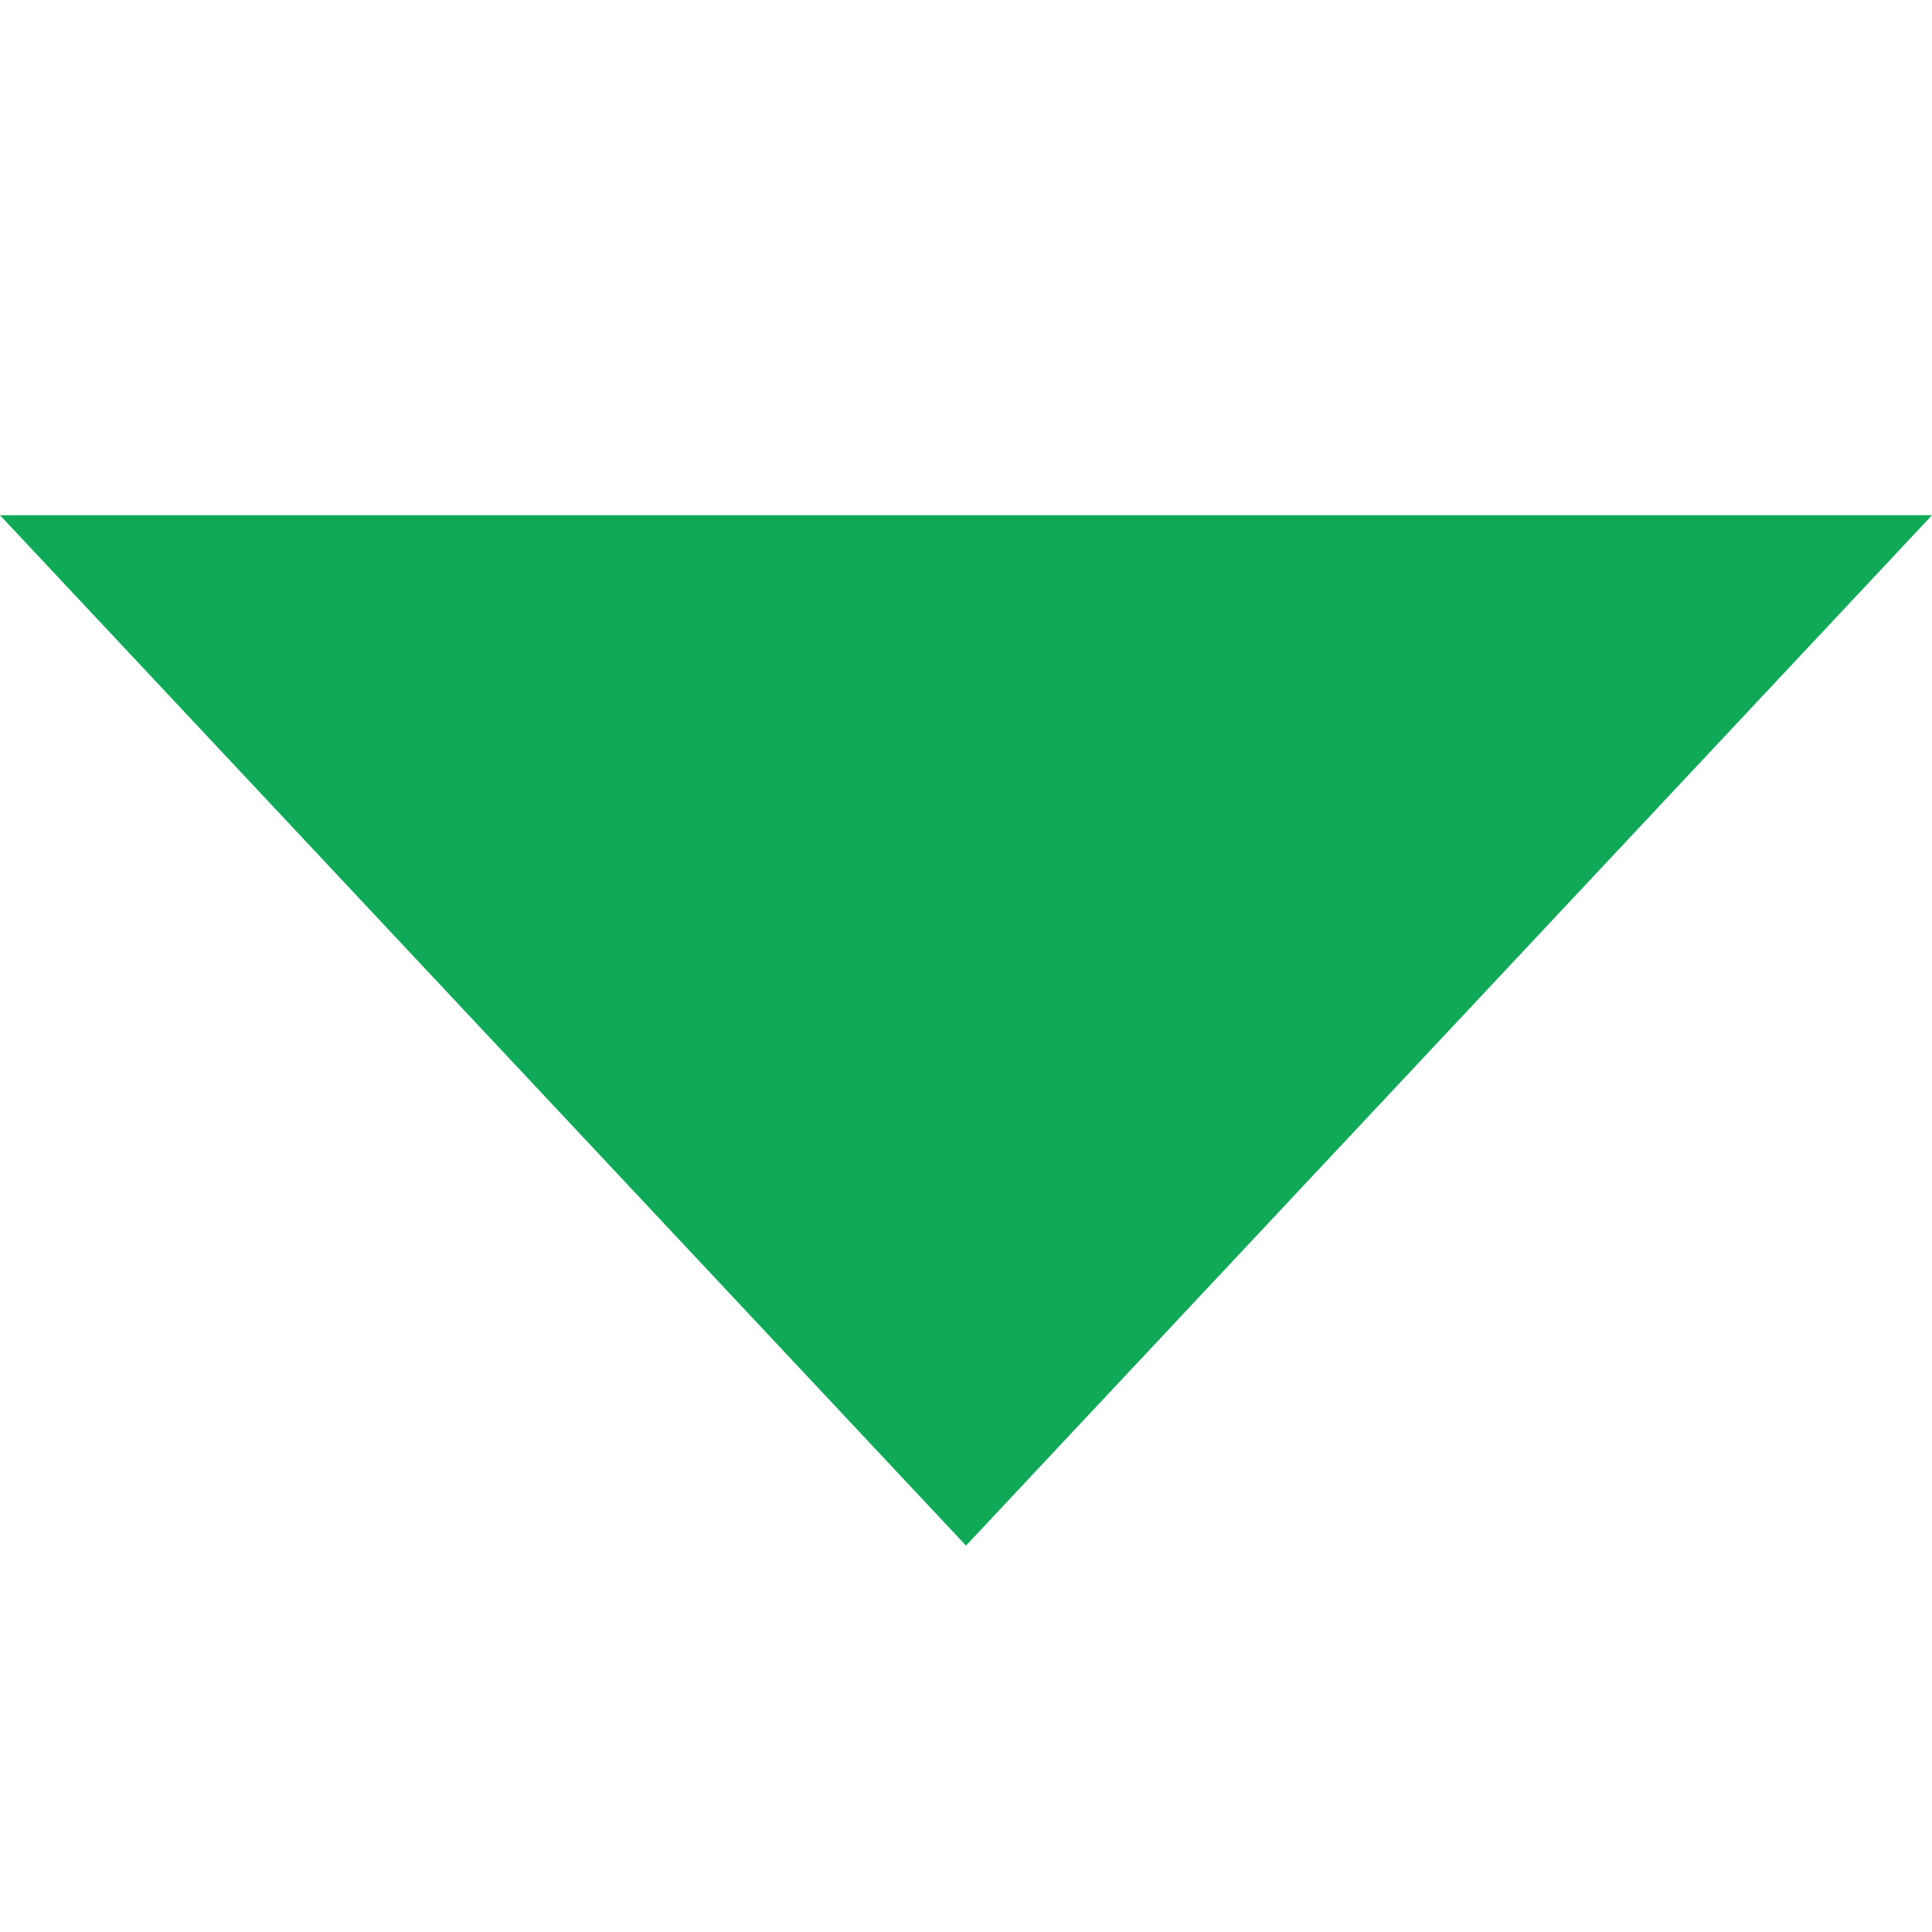<?xml version="1.0" encoding="UTF-8" standalone="no"?><svg width='15' height='15' viewBox='0 0 15 15' fill='none' xmlns='http://www.w3.org/2000/svg'>
<path d='M7.5 12L0 4H15L7.5 12Z' fill='#0FA958'/>
</svg>
